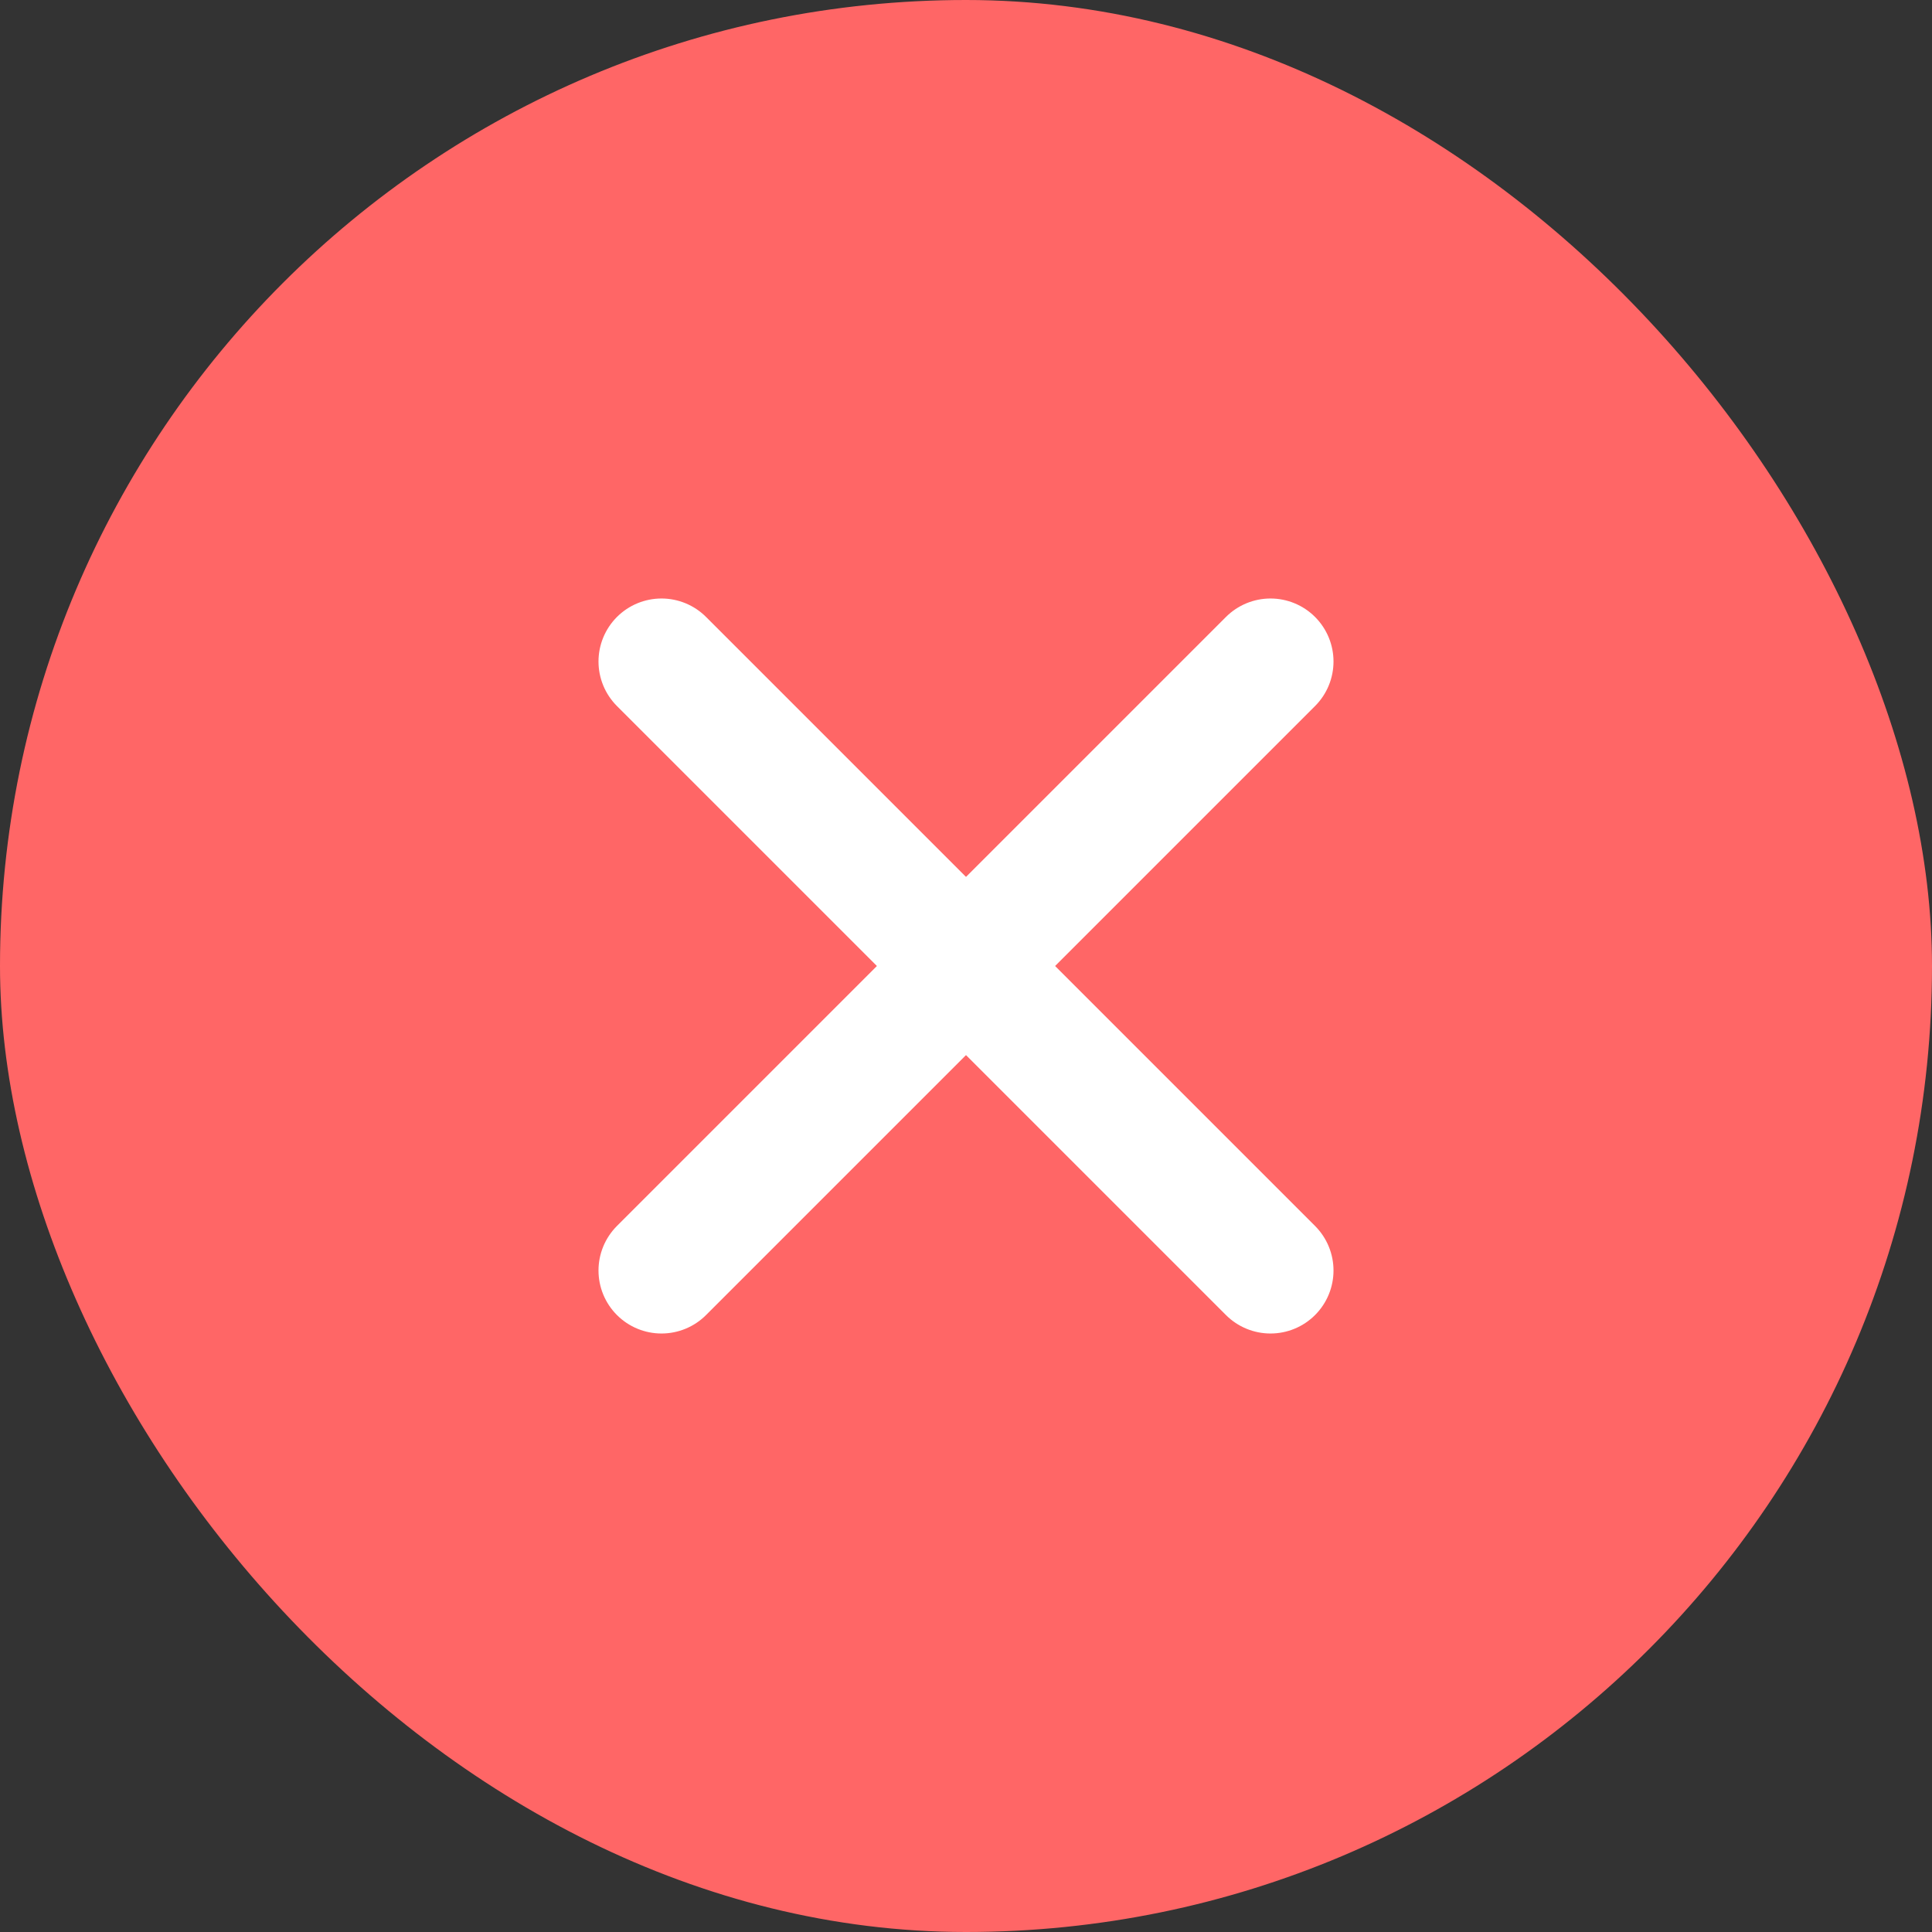 <svg width="23" height="23" viewBox="0 0 23 23" fill="none" xmlns="http://www.w3.org/2000/svg">
<rect x="0" y="0" width="23" height="23" fill="#333333" stroke="none"/>
<rect width="23" height="23" rx="11.5" fill="#FF6666"/>
<path d="M7.875 15.125L15.125 7.875" stroke="white" stroke-width="1.5" stroke-linecap="round"/>
<path d="M7.875 7.875L15.125 15.125" stroke="white" stroke-width="1.5" stroke-linecap="round"/>
</svg>
